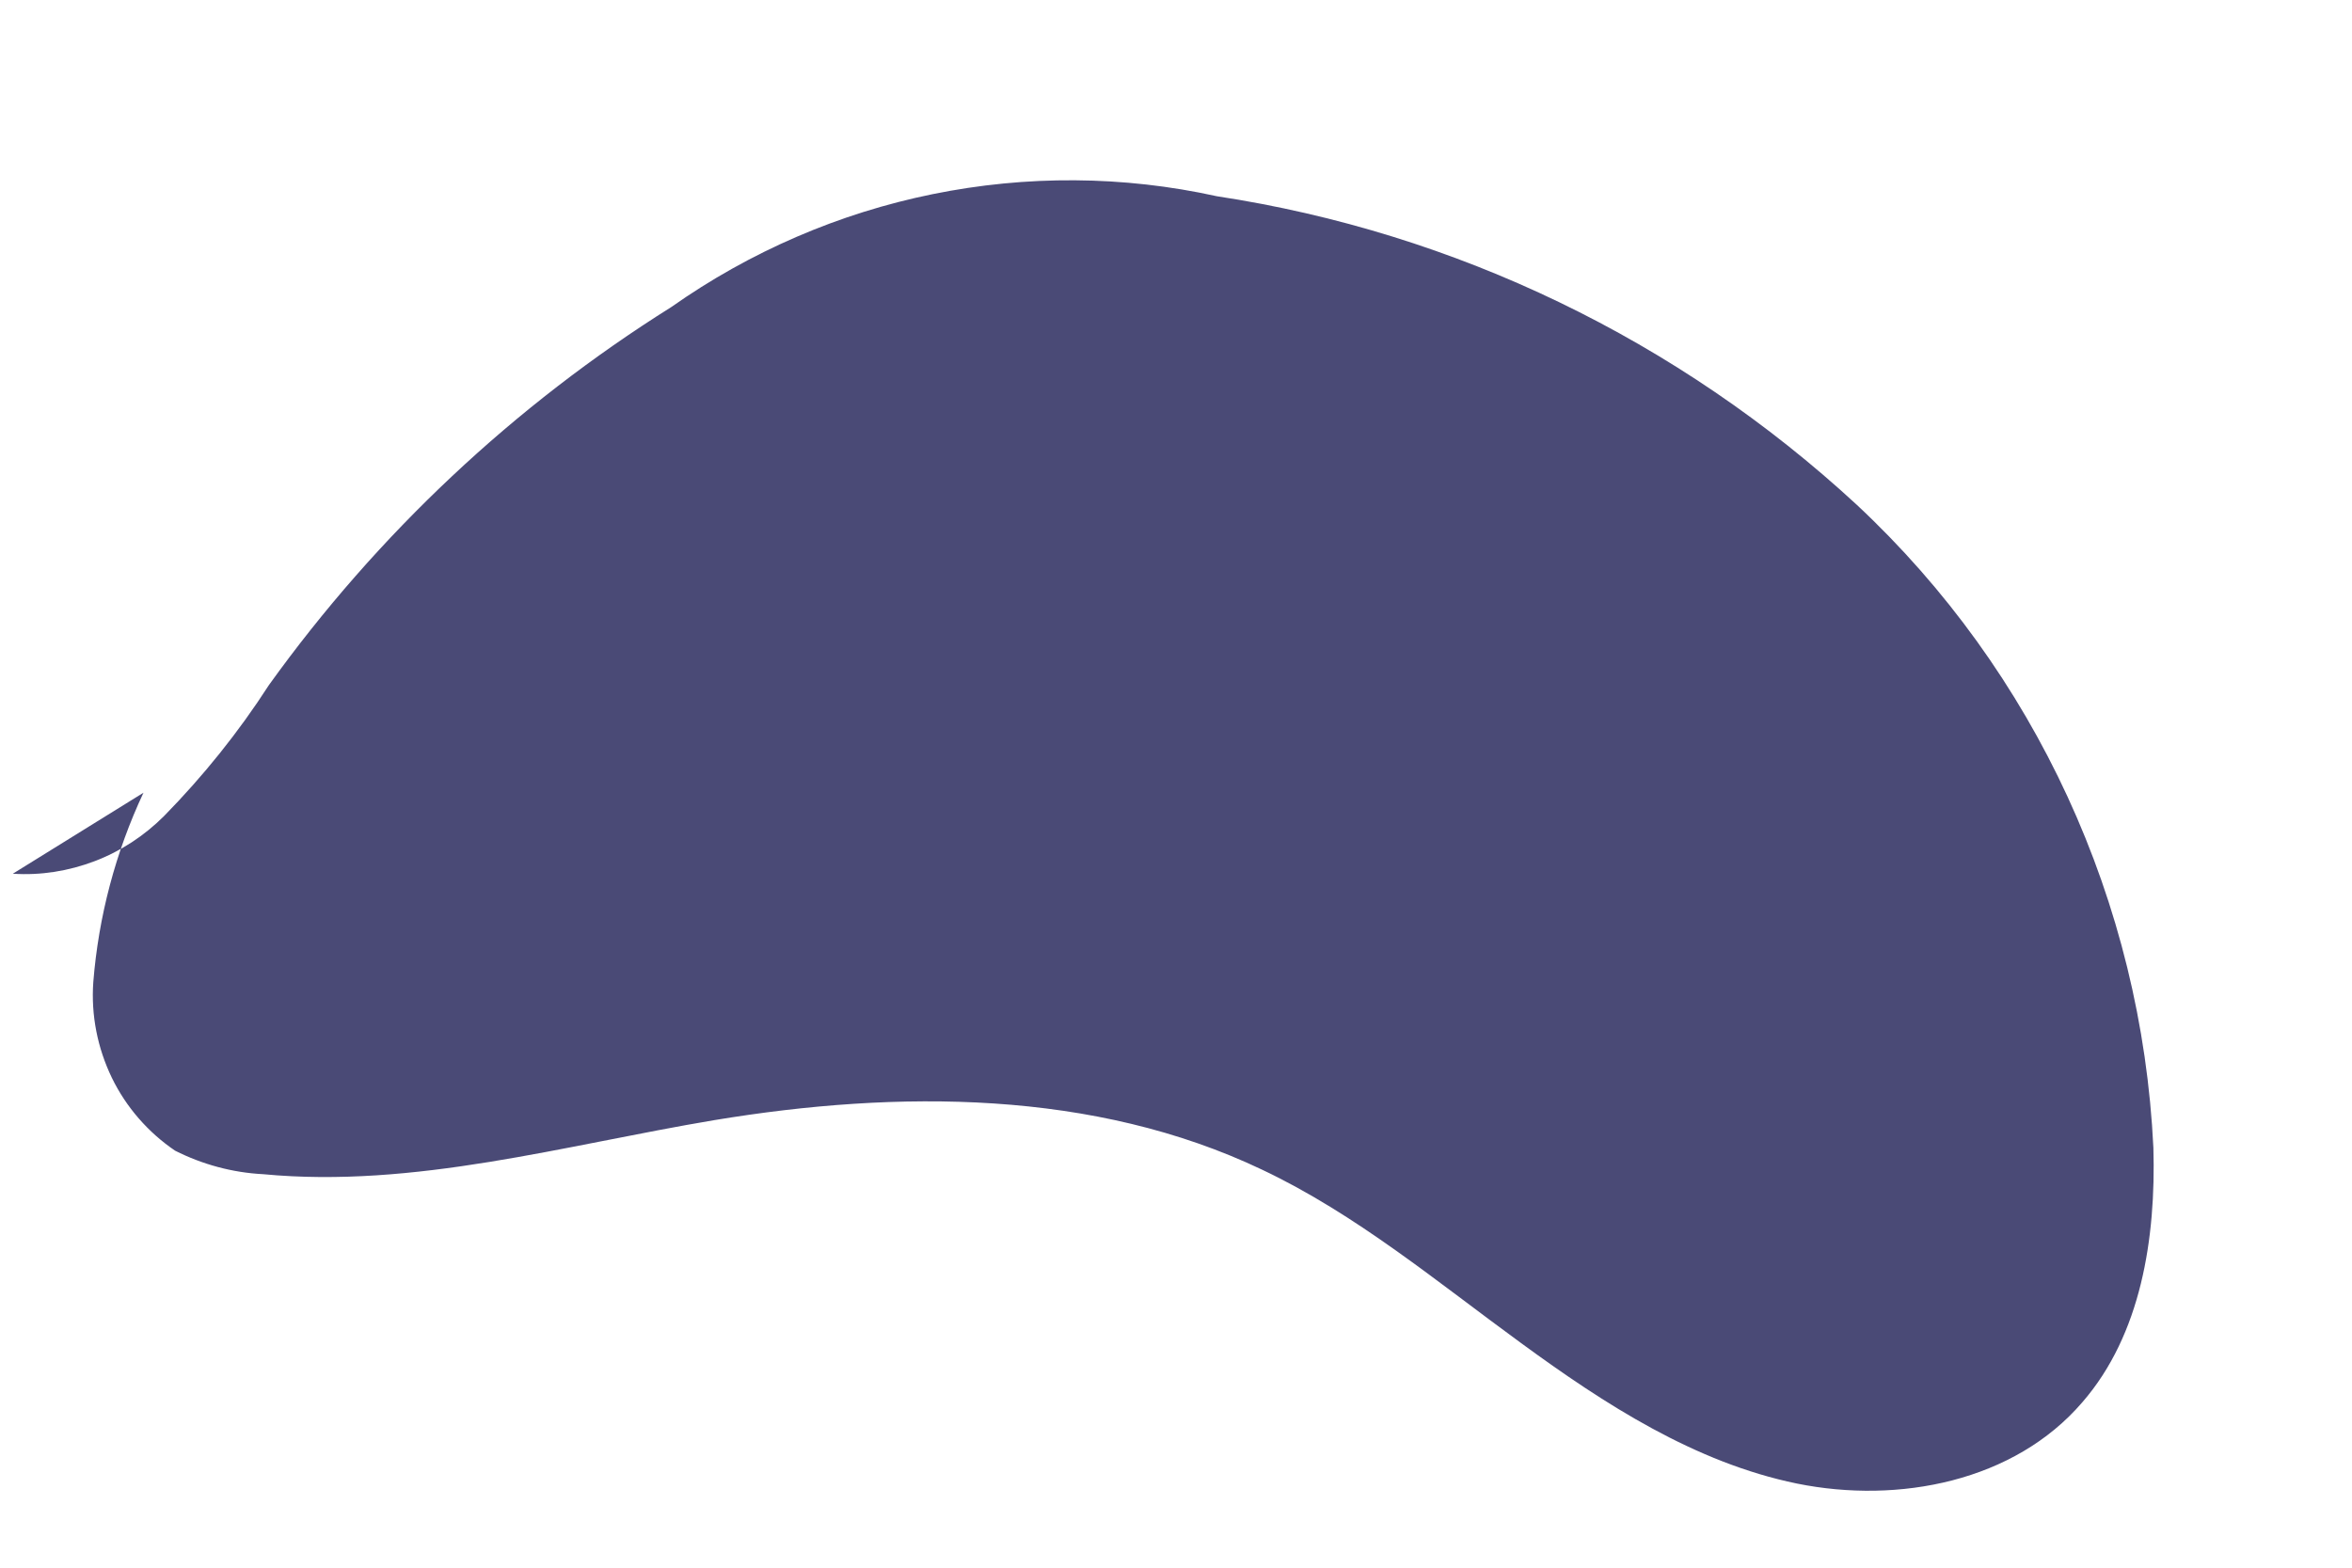 <svg width="9" height="6" viewBox="0 0 9 6" fill="none" xmlns="http://www.w3.org/2000/svg">
<path d="M0.549 3.034C0.442 3.262 0.377 3.508 0.357 3.759C0.348 3.885 0.373 4.011 0.428 4.125C0.483 4.238 0.567 4.334 0.67 4.404C0.775 4.457 0.89 4.488 1.007 4.494C1.586 4.549 2.16 4.383 2.734 4.287C3.436 4.171 4.186 4.17 4.83 4.477C5.189 4.647 5.499 4.906 5.82 5.14C6.141 5.375 6.486 5.598 6.876 5.678C7.266 5.757 7.708 5.67 7.968 5.367C8.193 5.108 8.25 4.739 8.24 4.393C8.195 3.454 7.788 2.57 7.105 1.932C6.422 1.301 5.57 0.89 4.656 0.751C4.298 0.672 3.928 0.67 3.569 0.743C3.21 0.816 2.87 0.963 2.569 1.175C1.968 1.552 1.445 2.043 1.029 2.622C0.913 2.802 0.778 2.97 0.628 3.123C0.552 3.199 0.462 3.258 0.362 3.296C0.262 3.334 0.156 3.351 0.049 3.344" fill="#4A4A76"/>
</svg>
